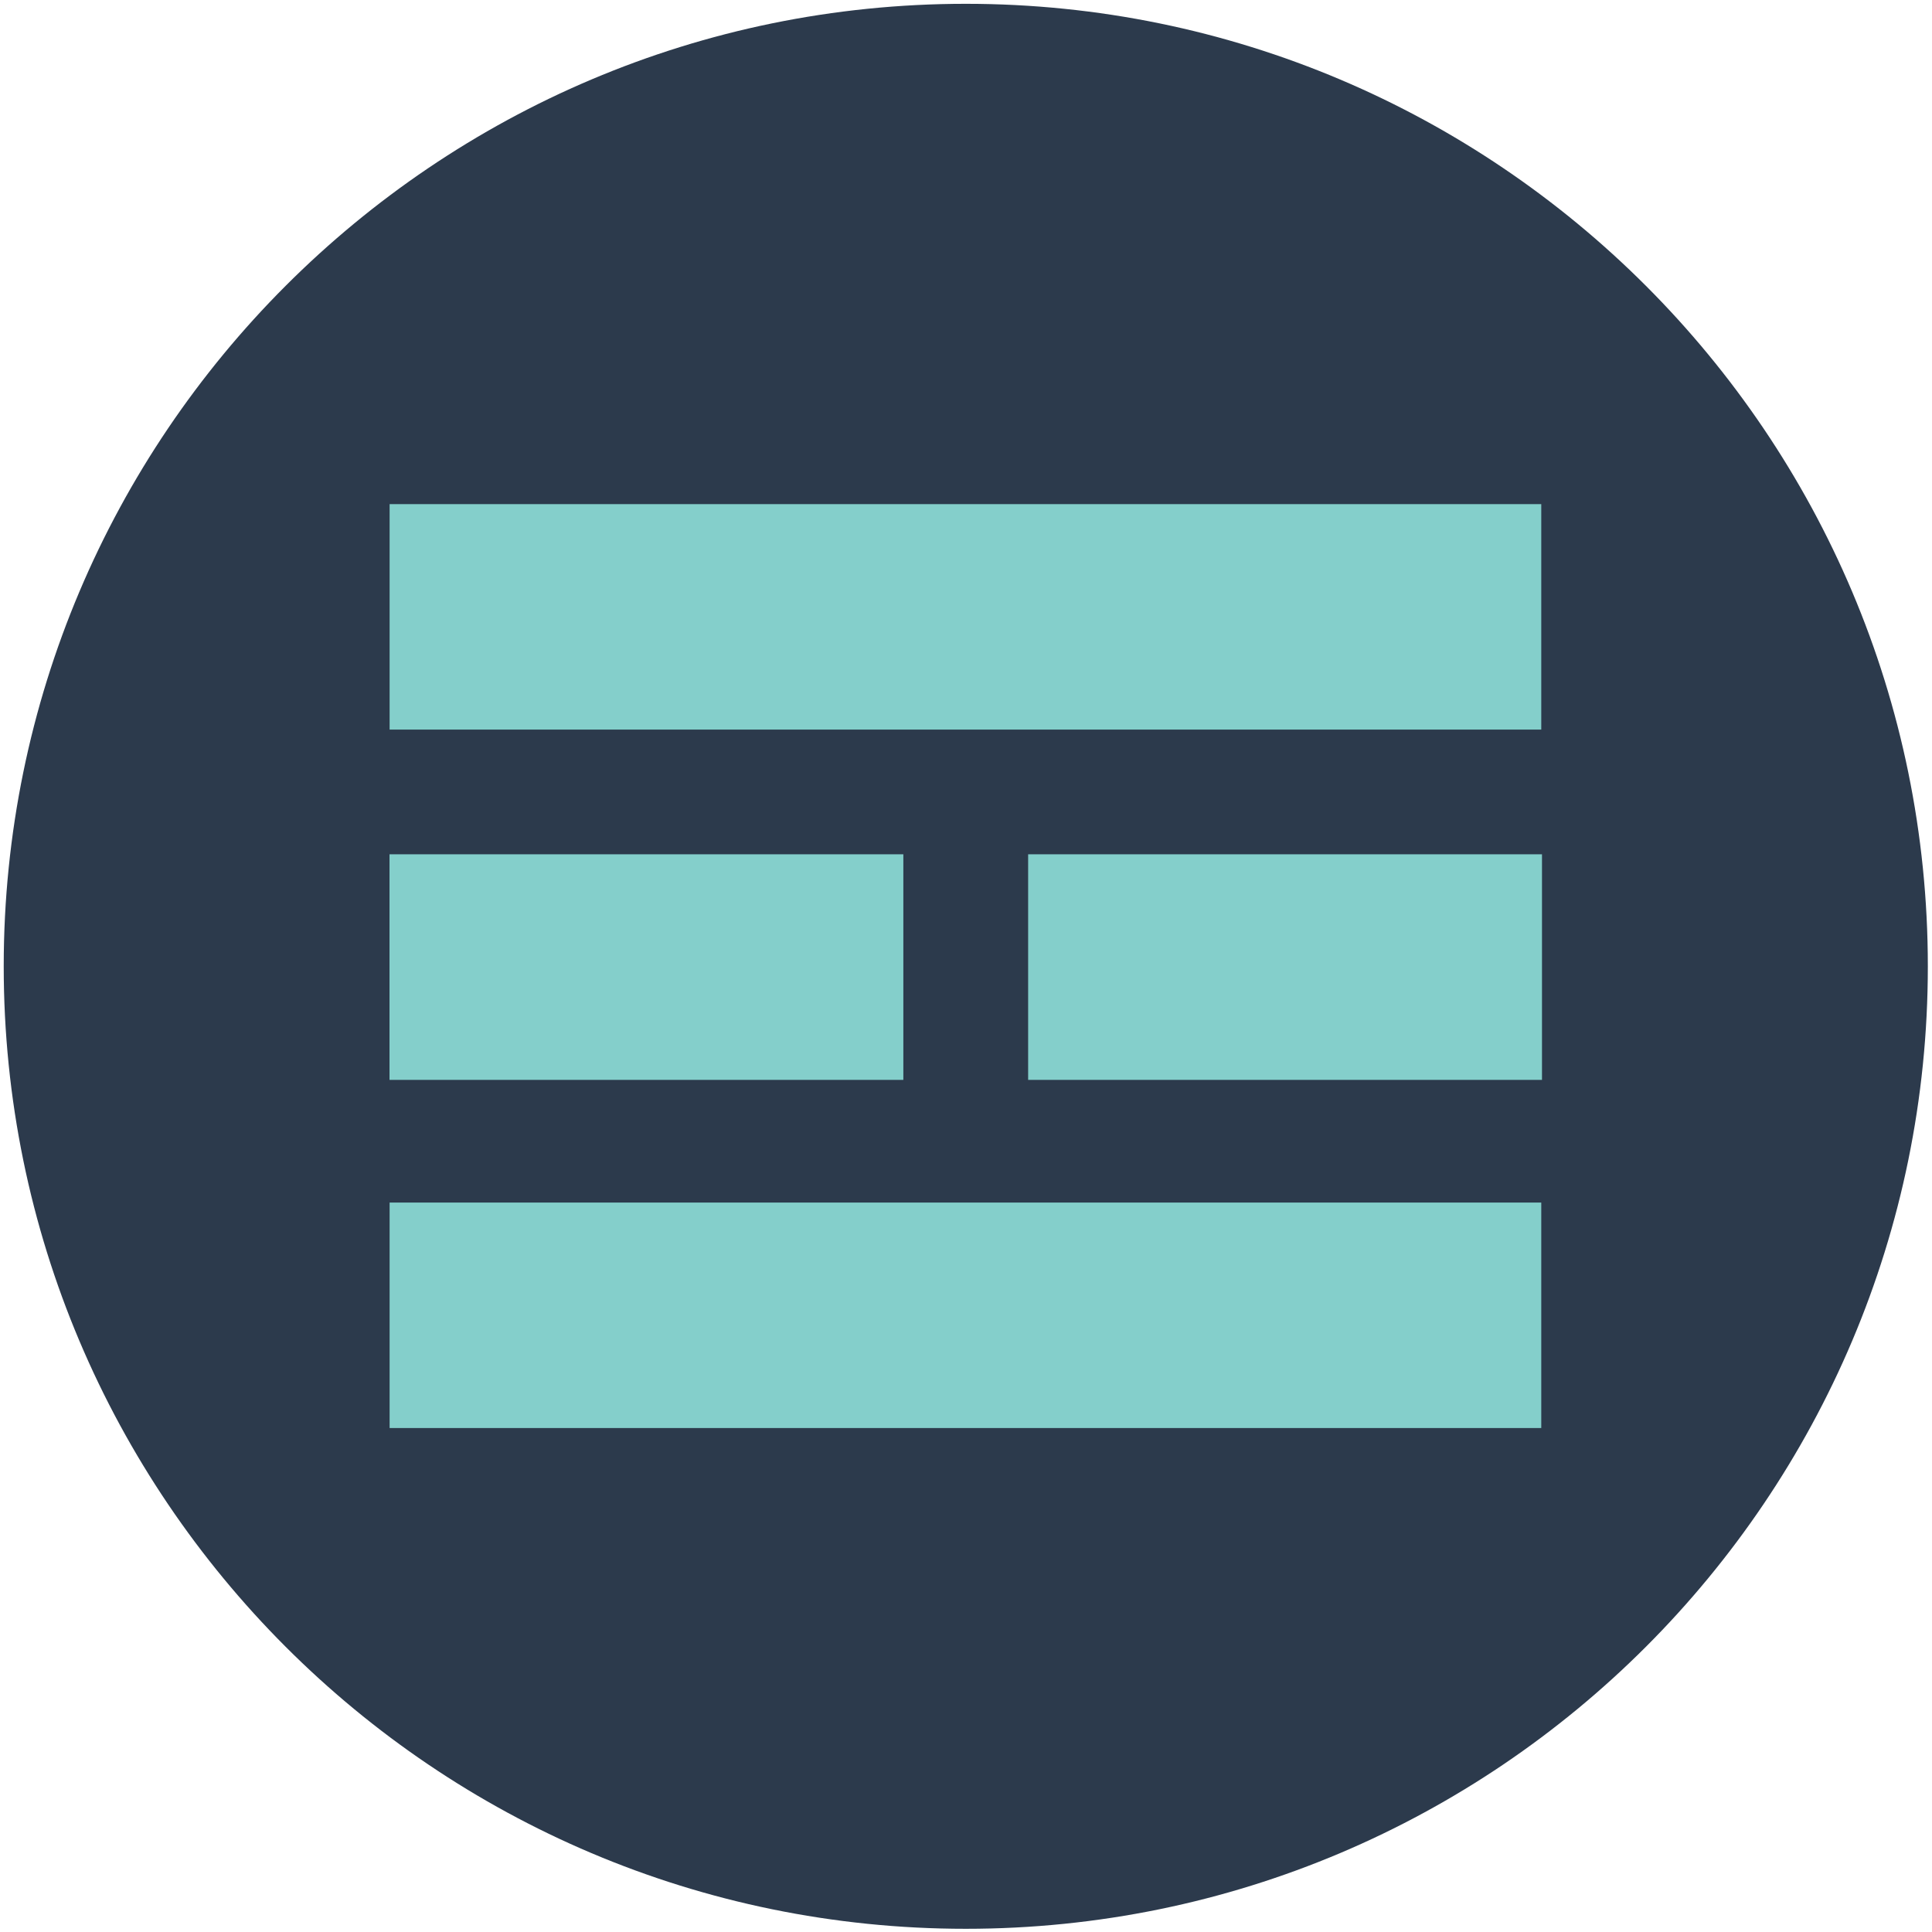 <?xml version="1.0" encoding="UTF-8" standalone="no"?><!DOCTYPE svg PUBLIC "-//W3C//DTD SVG 1.1//EN" "http://www.w3.org/Graphics/SVG/1.1/DTD/svg11.dtd"><svg width="100%" height="100%" viewBox="0 0 512 512" version="1.1" xmlns="http://www.w3.org/2000/svg" xmlns:xlink="http://www.w3.org/1999/xlink" xml:space="preserve" style="fill-rule:evenodd;clip-rule:evenodd;stroke-linejoin:round;stroke-miterlimit:2;"><title>Property Bridges</title><desc>Property Bridges is on a mission to bring high-quality peer to peer property loans to Ireland. Through our online platform, we bring experienced developers together with property investors. Providing much-needed finance for small to medium-sized Irish developers. For investors, we provide unprecedented access to the property market.</desc>    <g transform="matrix(1.457,0,0,1.54,-75.957,-138.562)">        <path d="M402.782,256.249c0,-91.407 -78.408,-165.618 -174.986,-165.618c-96.578,-0 -174.987,74.211 -174.987,165.618l0,0.025c0,91.407 78.409,165.618 174.987,165.618c96.578,0 174.986,-74.211 174.986,-165.618l0,-0.025Z" style="fill:rgb(44,58,76);"/>    </g>    <g transform="matrix(1,0,0,1,-46.962,-9.827)">        <g transform="matrix(-17.476,0,0,17.476,5684.04,-1500.98)">            <rect x="299.189" y="94.095" width="17.464" height="3.419" style="fill:rgb(132,207,203);"/>        </g>        <g transform="matrix(-17.476,0,0,17.476,5684.04,-1130.78)">            <rect x="299.189" y="83.503" width="17.464" height="3.419" style="fill:rgb(132,207,203);"/>        </g>        <g transform="matrix(-17.476,0,0,17.476,5514.95,-1315.35)">            <rect x="299.187" y="88.783" width="7.792" height="3.421" style="fill:rgb(132,207,203);"/>        </g>        <g transform="matrix(-17.476,0,0,17.476,5853.45,-1315.35)">            <rect x="308.872" y="88.783" width="7.792" height="3.421" style="fill:rgb(132,207,203);"/>        </g>    </g></svg>